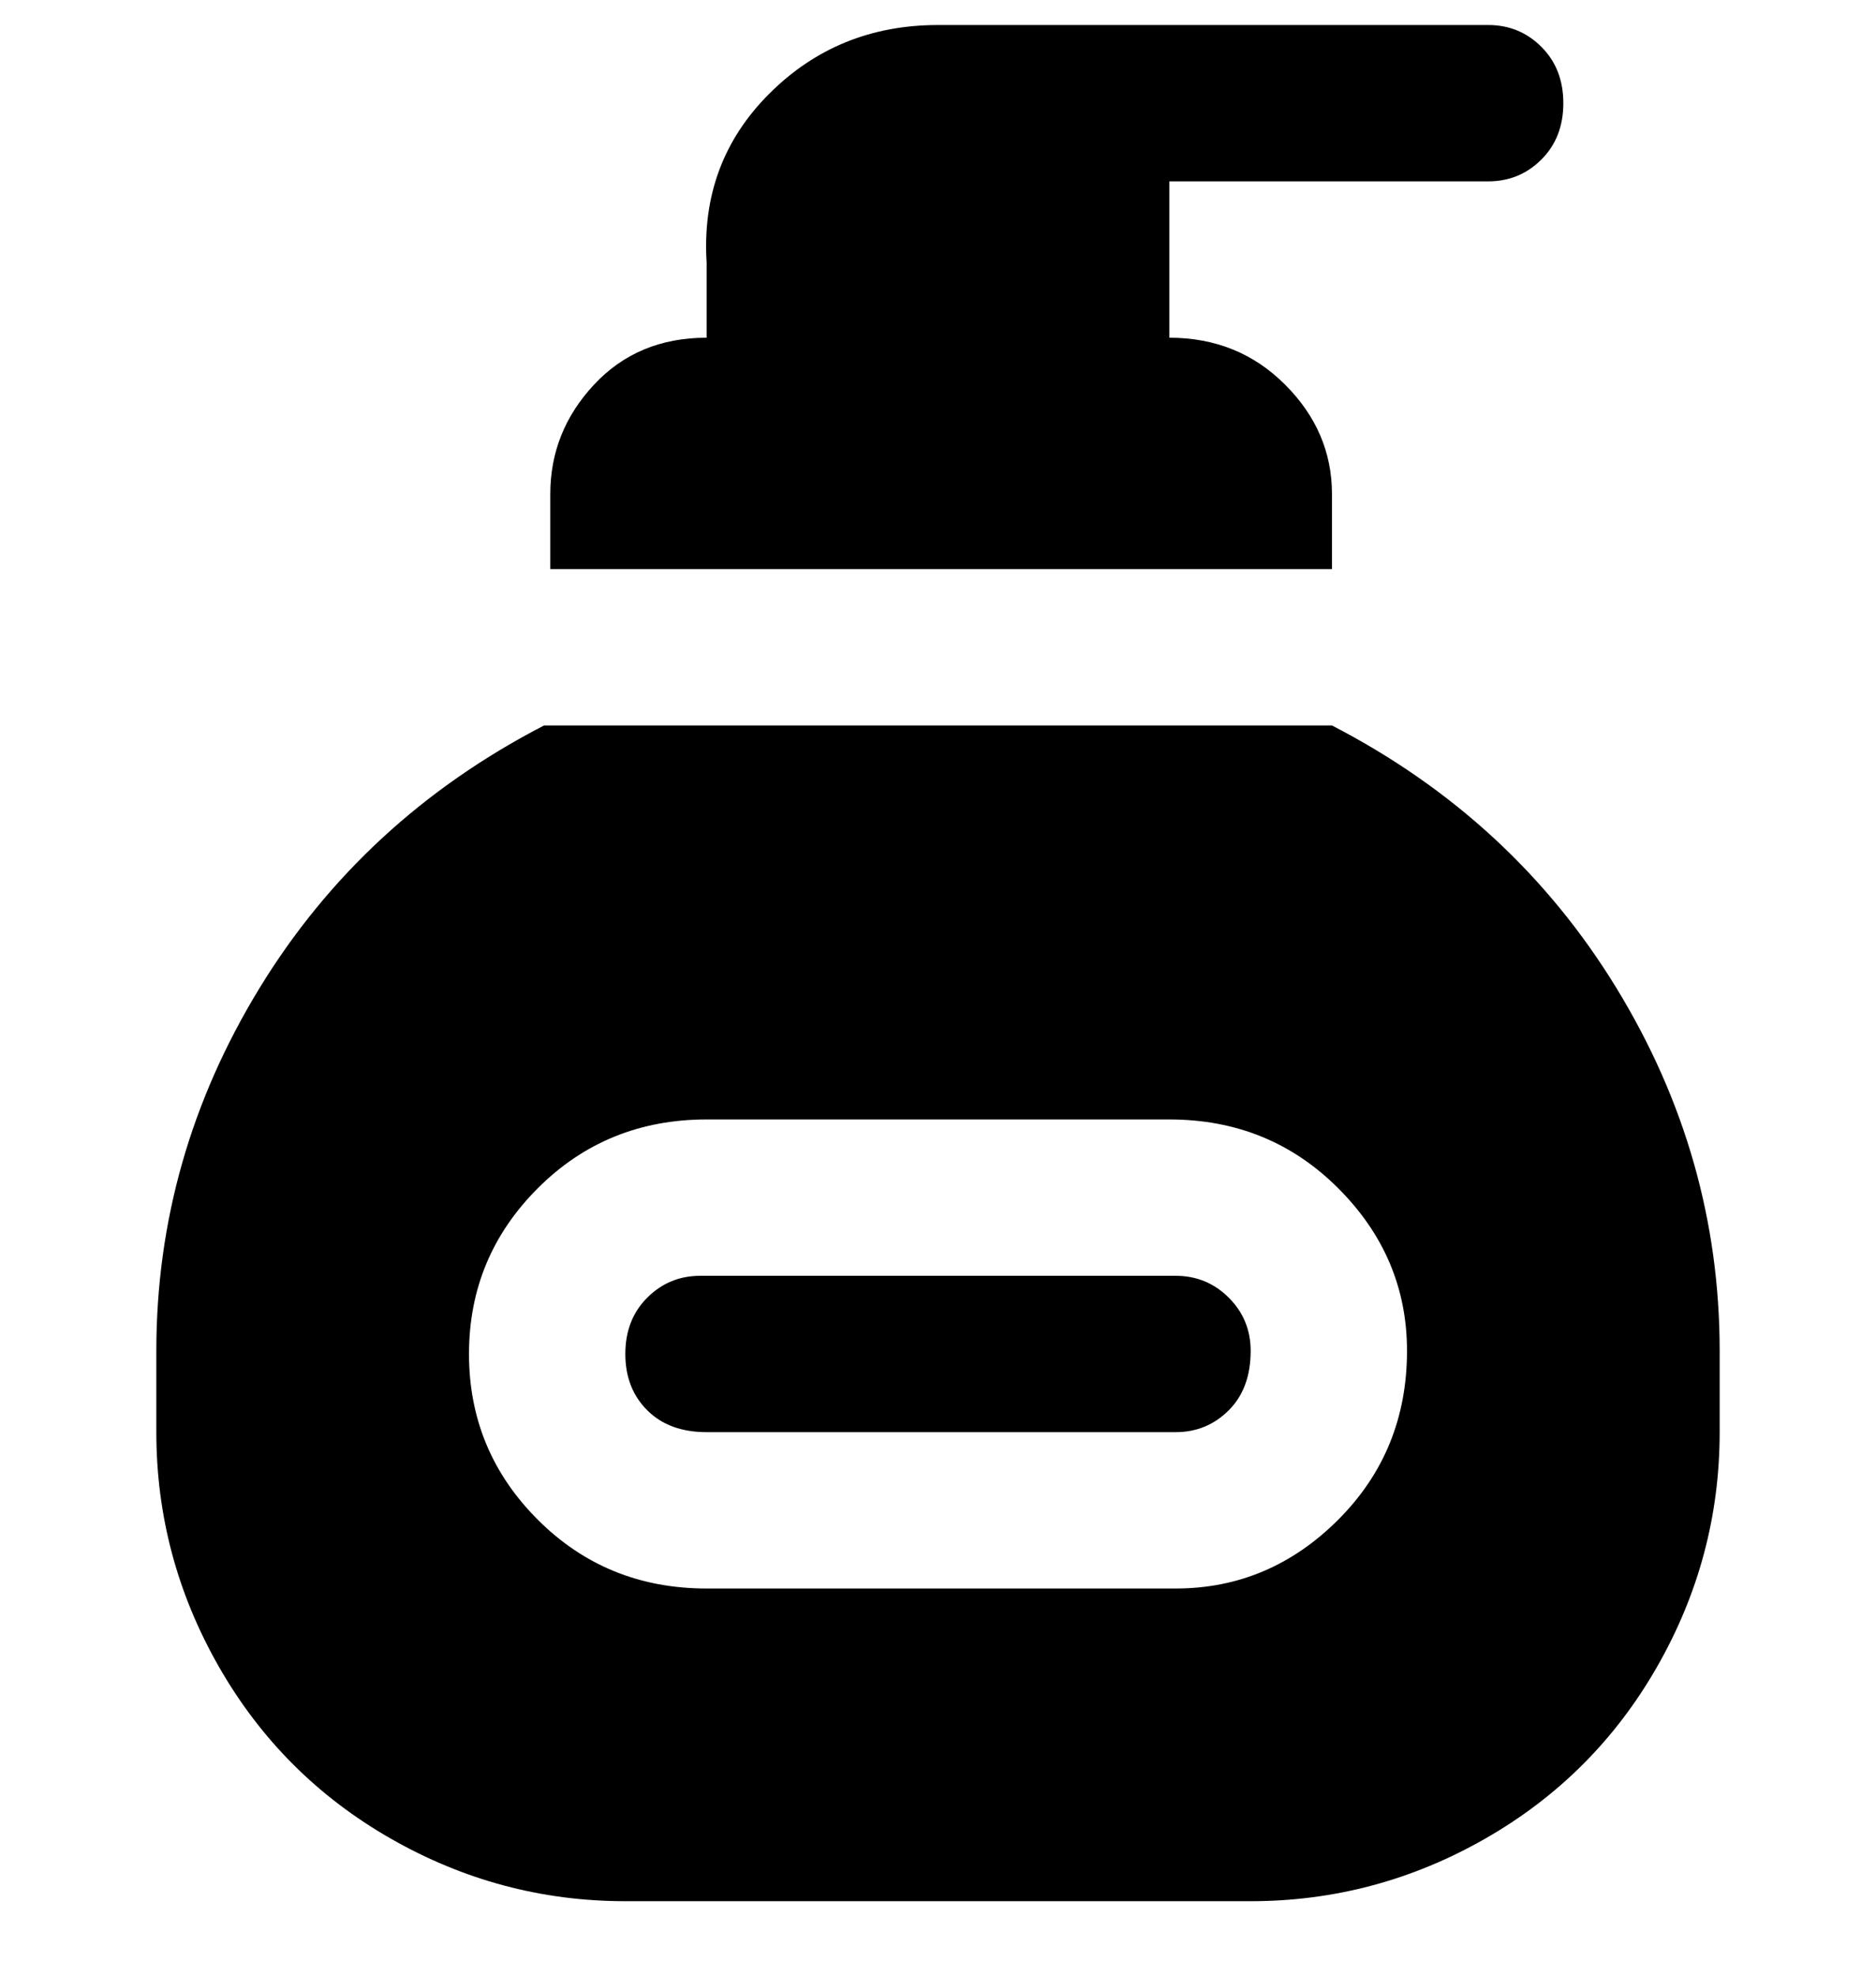 <svg viewBox="0 0 300 316" xmlns="http://www.w3.org/2000/svg"><path d="M200 216q0 6-3.5 9.5T188 229h-75q-6 0-9.5-3.5t-3.5-9q0-5.5 3.5-9t8.5-3.5h76q5 0 8.5 3.5t3.5 8.5zm75 0v13q0 20-10 37.5T237.5 294Q220 304 200 304H100q-20 0-37.5-10T35 266.5Q25 249 25 229v-13q0-31 16.5-58T87 116h126q29 15 45.5 42t16.5 58zm-50 0q0-15-11-26t-27-11h-74q-16 0-27 11t-11 26.5Q75 232 86 243t27 11h75q15 0 26-11t11-27zM213 79q0-10-7.5-17.5T187 54V29h51q5 0 8.5-3.5t3.5-9q0-5.5-3.5-9T238 4h-88q-16 0-27 11t-10 27v12q-11 0-18 7.5T88 79v12h125V79z"/></svg>